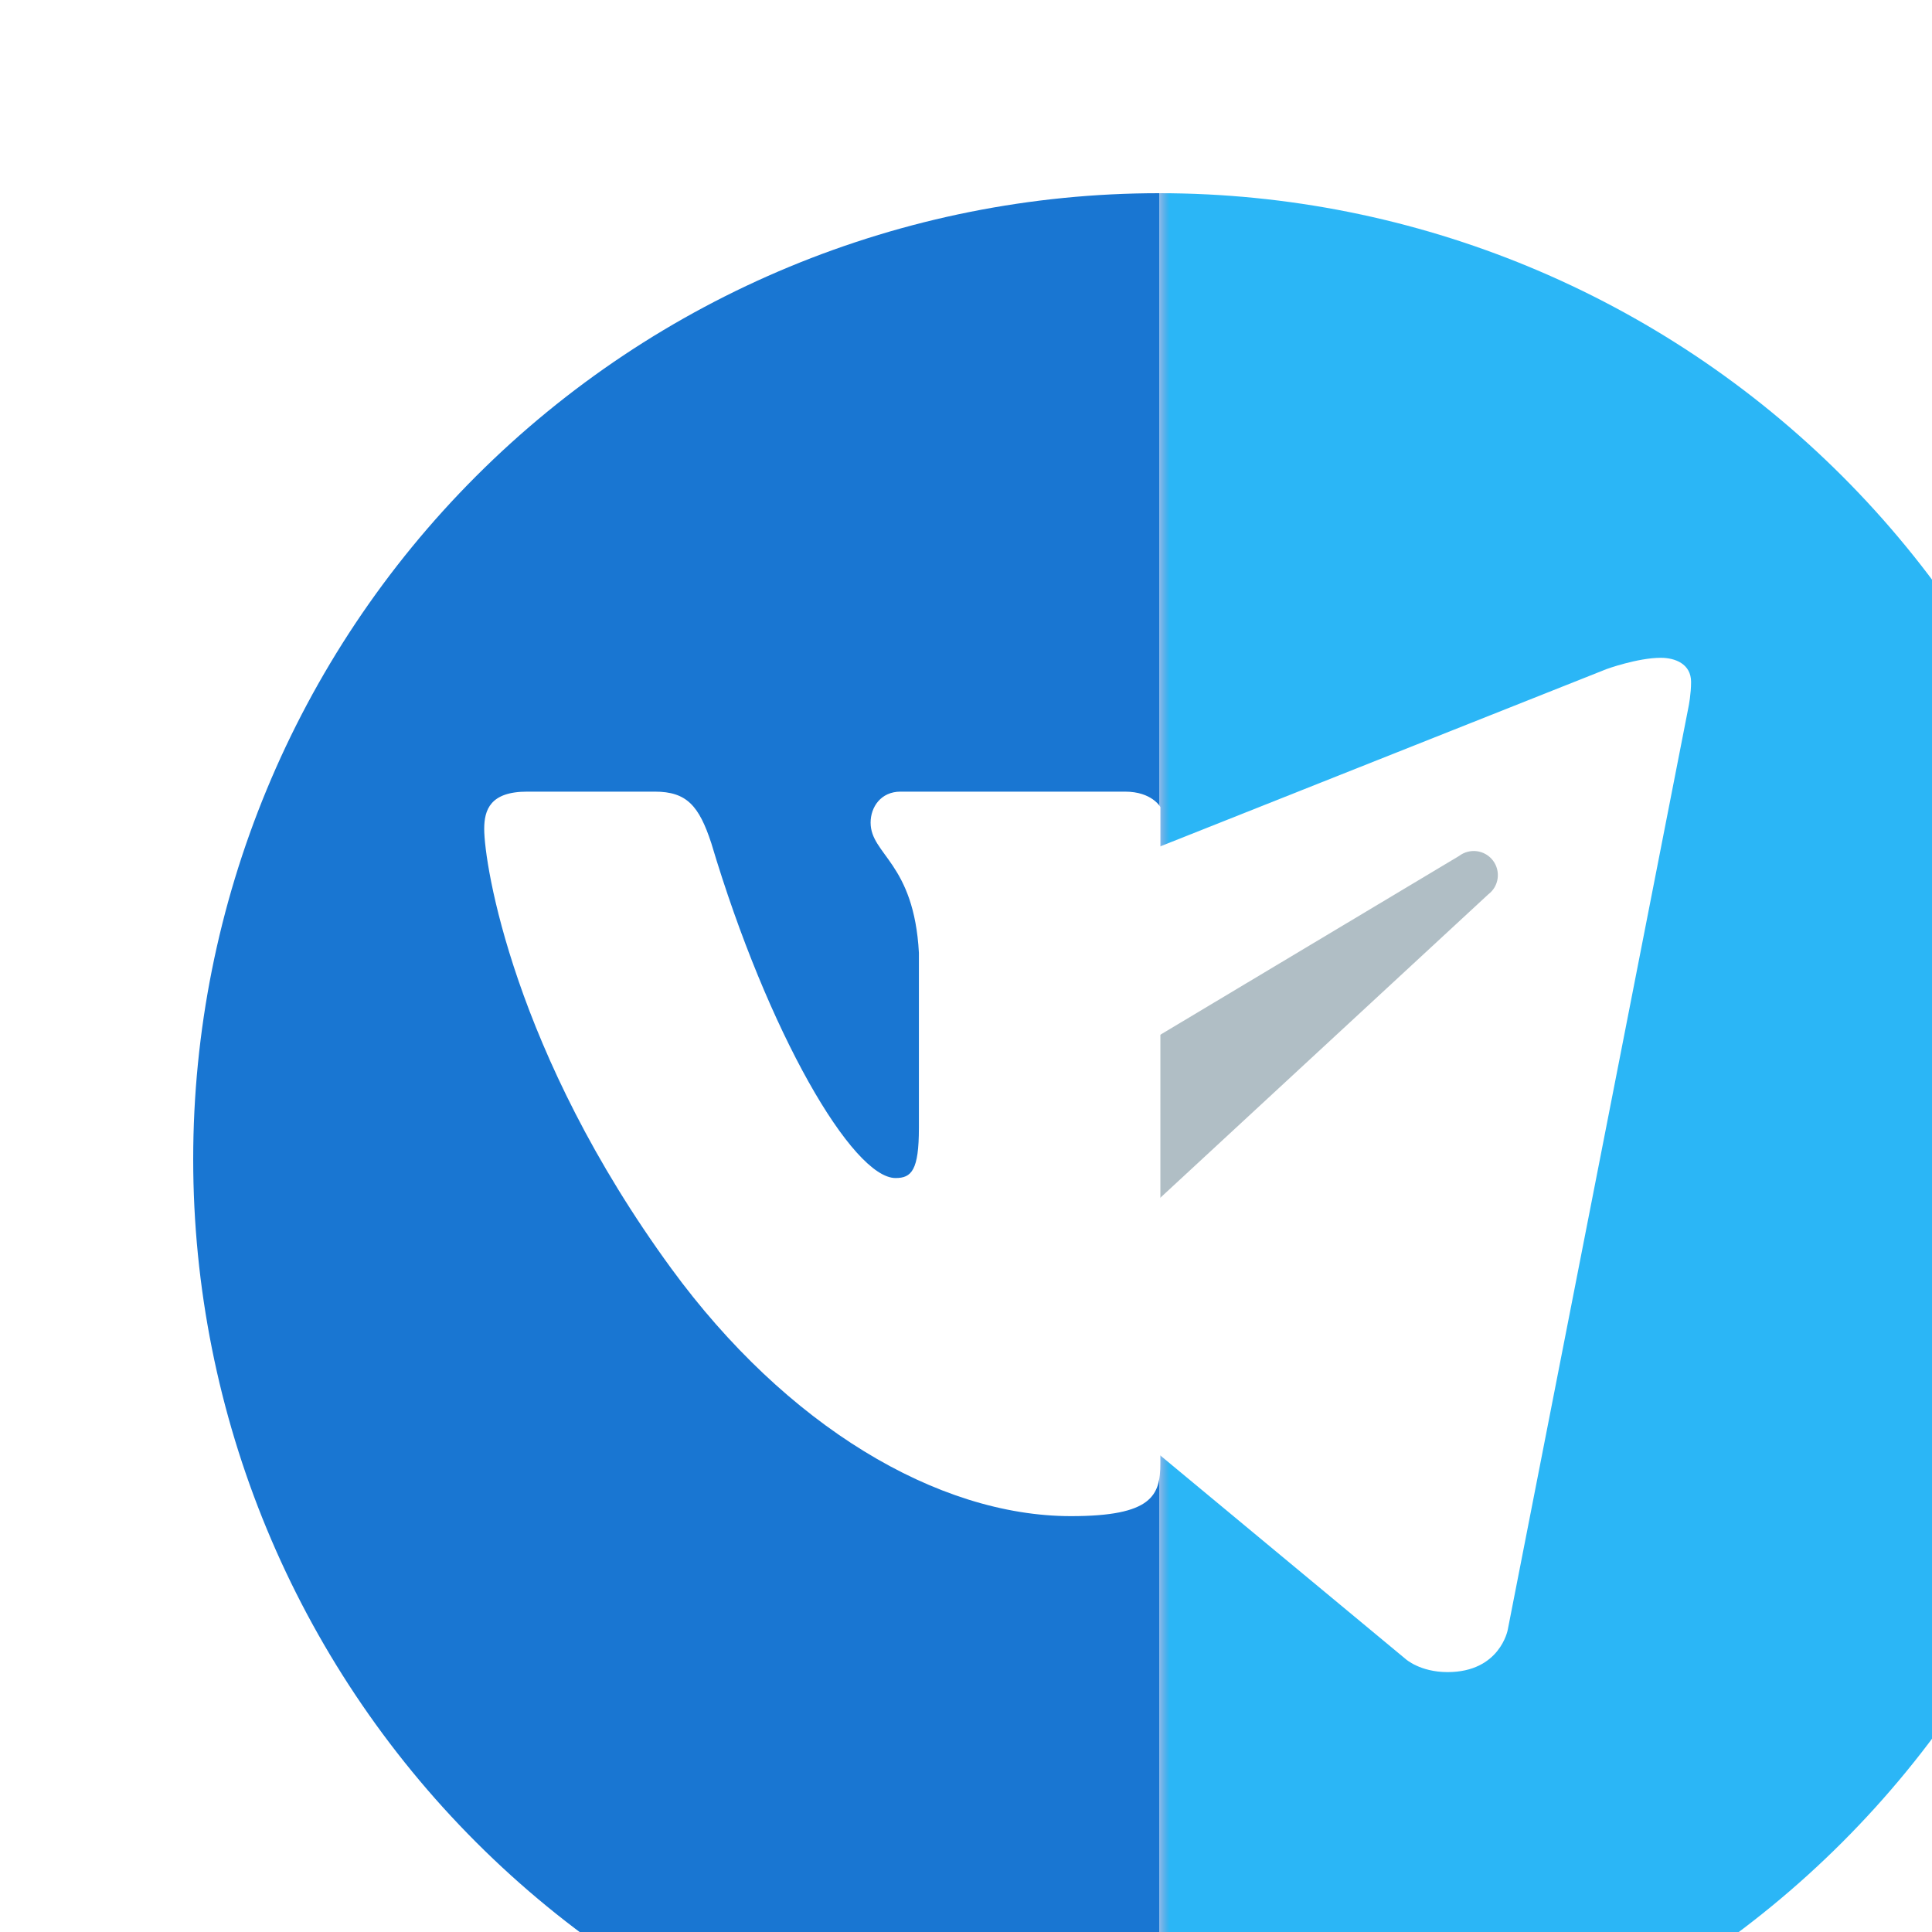 <svg width="40" height="40" viewBox="0 0 40 40" fill="none" xmlns="http://www.w3.org/2000/svg">
<g opacity="0.994" filter="url(#filter0_f_2_32)">
<path d="M24 4C29.304 4 34.391 6.107 38.142 9.858C41.893 13.609 44 18.696 44 24C44 29.304 41.893 34.391 38.142 38.142C34.391 41.893 29.304 44 24 44" fill="url(#paint0_linear_2_32)"/>
</g>
<path d="M34.962 14.619L31.216 33.745C31.216 33.745 31.055 34.619 29.971 34.619C29.395 34.619 29.098 34.345 29.098 34.345L20.984 27.612L17.014 25.611L11.919 24.256C11.919 24.256 11.012 23.994 11.012 23.244C11.012 22.619 11.945 22.321 11.945 22.321L33.261 13.853C33.26 13.852 33.912 13.618 34.387 13.619C34.679 13.619 35.012 13.744 35.012 14.119C35.012 14.369 34.962 14.619 34.962 14.619Z" fill="white"/>
<path d="M30.909 17.815C30.74 17.595 30.428 17.555 30.208 17.722L17.012 25.619C17.012 25.619 19.118 31.511 19.439 32.531C19.761 33.552 20.019 33.576 20.019 33.576L20.983 27.611L30.815 18.515C31.035 18.348 31.076 18.035 30.909 17.815Z" fill="#B0BEC5"/>
<g filter="url(#filter1_f_2_32)">
<path d="M24 4C18.696 4 13.609 6.107 9.858 9.858C6.107 13.609 4 18.696 4 24C4 29.304 6.107 34.391 9.858 38.142C13.609 41.893 18.696 44 24 44" fill="url(#paint1_linear_2_32)"/>
</g>
<path d="M24.025 16.71C24.025 16.71 23.852 16.39 23.293 16.39H18.644C18.237 16.39 18.025 16.71 18.025 17.031C18.025 17.698 18.923 17.858 19.025 19.727V23.35C19.025 24.23 18.872 24.39 18.542 24.39C17.652 24.39 15.9 21.39 14.727 17.458C14.473 16.684 14.219 16.39 13.558 16.39H10.915C10.152 16.39 10.025 16.764 10.025 17.164C10.025 17.885 10.625 21.783 13.9 26.265C16.275 29.515 19.404 31.39 22.174 31.39C23.852 31.39 24.024 30.963 24.024 30.296" fill="white"/>
<defs>
<filter id="filter0_f_2_32" x="23.999" y="3.999" width="20.002" height="40.002" filterUnits="userSpaceOnUse" color-interpolation-filters="sRGB">
<feFlood flood-opacity="0" result="BackgroundImageFix"/>
<feBlend mode="normal" in="SourceGraphic" in2="BackgroundImageFix" result="shape"/>
<feGaussianBlur stdDeviation="0.001" result="effect1_foregroundBlur_2_32"/>
</filter>
<filter id="filter1_f_2_32" x="3.85" y="3.85" width="20.3" height="40.3" filterUnits="userSpaceOnUse" color-interpolation-filters="sRGB">
<feFlood flood-opacity="0" result="BackgroundImageFix"/>
<feBlend mode="normal" in="SourceGraphic" in2="BackgroundImageFix" result="shape"/>
<feGaussianBlur stdDeviation="0.075" result="effect1_foregroundBlur_2_32"/>
</filter>
<linearGradient id="paint0_linear_2_32" x1="23.999" y1="24" x2="24.211" y2="24" gradientUnits="userSpaceOnUse">
<stop stop-color="#1976D2" stop-opacity="0.5"/>
<stop offset="1" stop-color="#29B6F6" stop-opacity="0.996"/>
</linearGradient>
<linearGradient id="paint1_linear_2_32" x1="24.024" y1="24" x2="24.18" y2="24" gradientUnits="userSpaceOnUse">
<stop stop-color="#1976D2"/>
<stop offset="1" stop-color="#29B6F6" stop-opacity="0.5"/>
</linearGradient>
</defs>
</svg>
